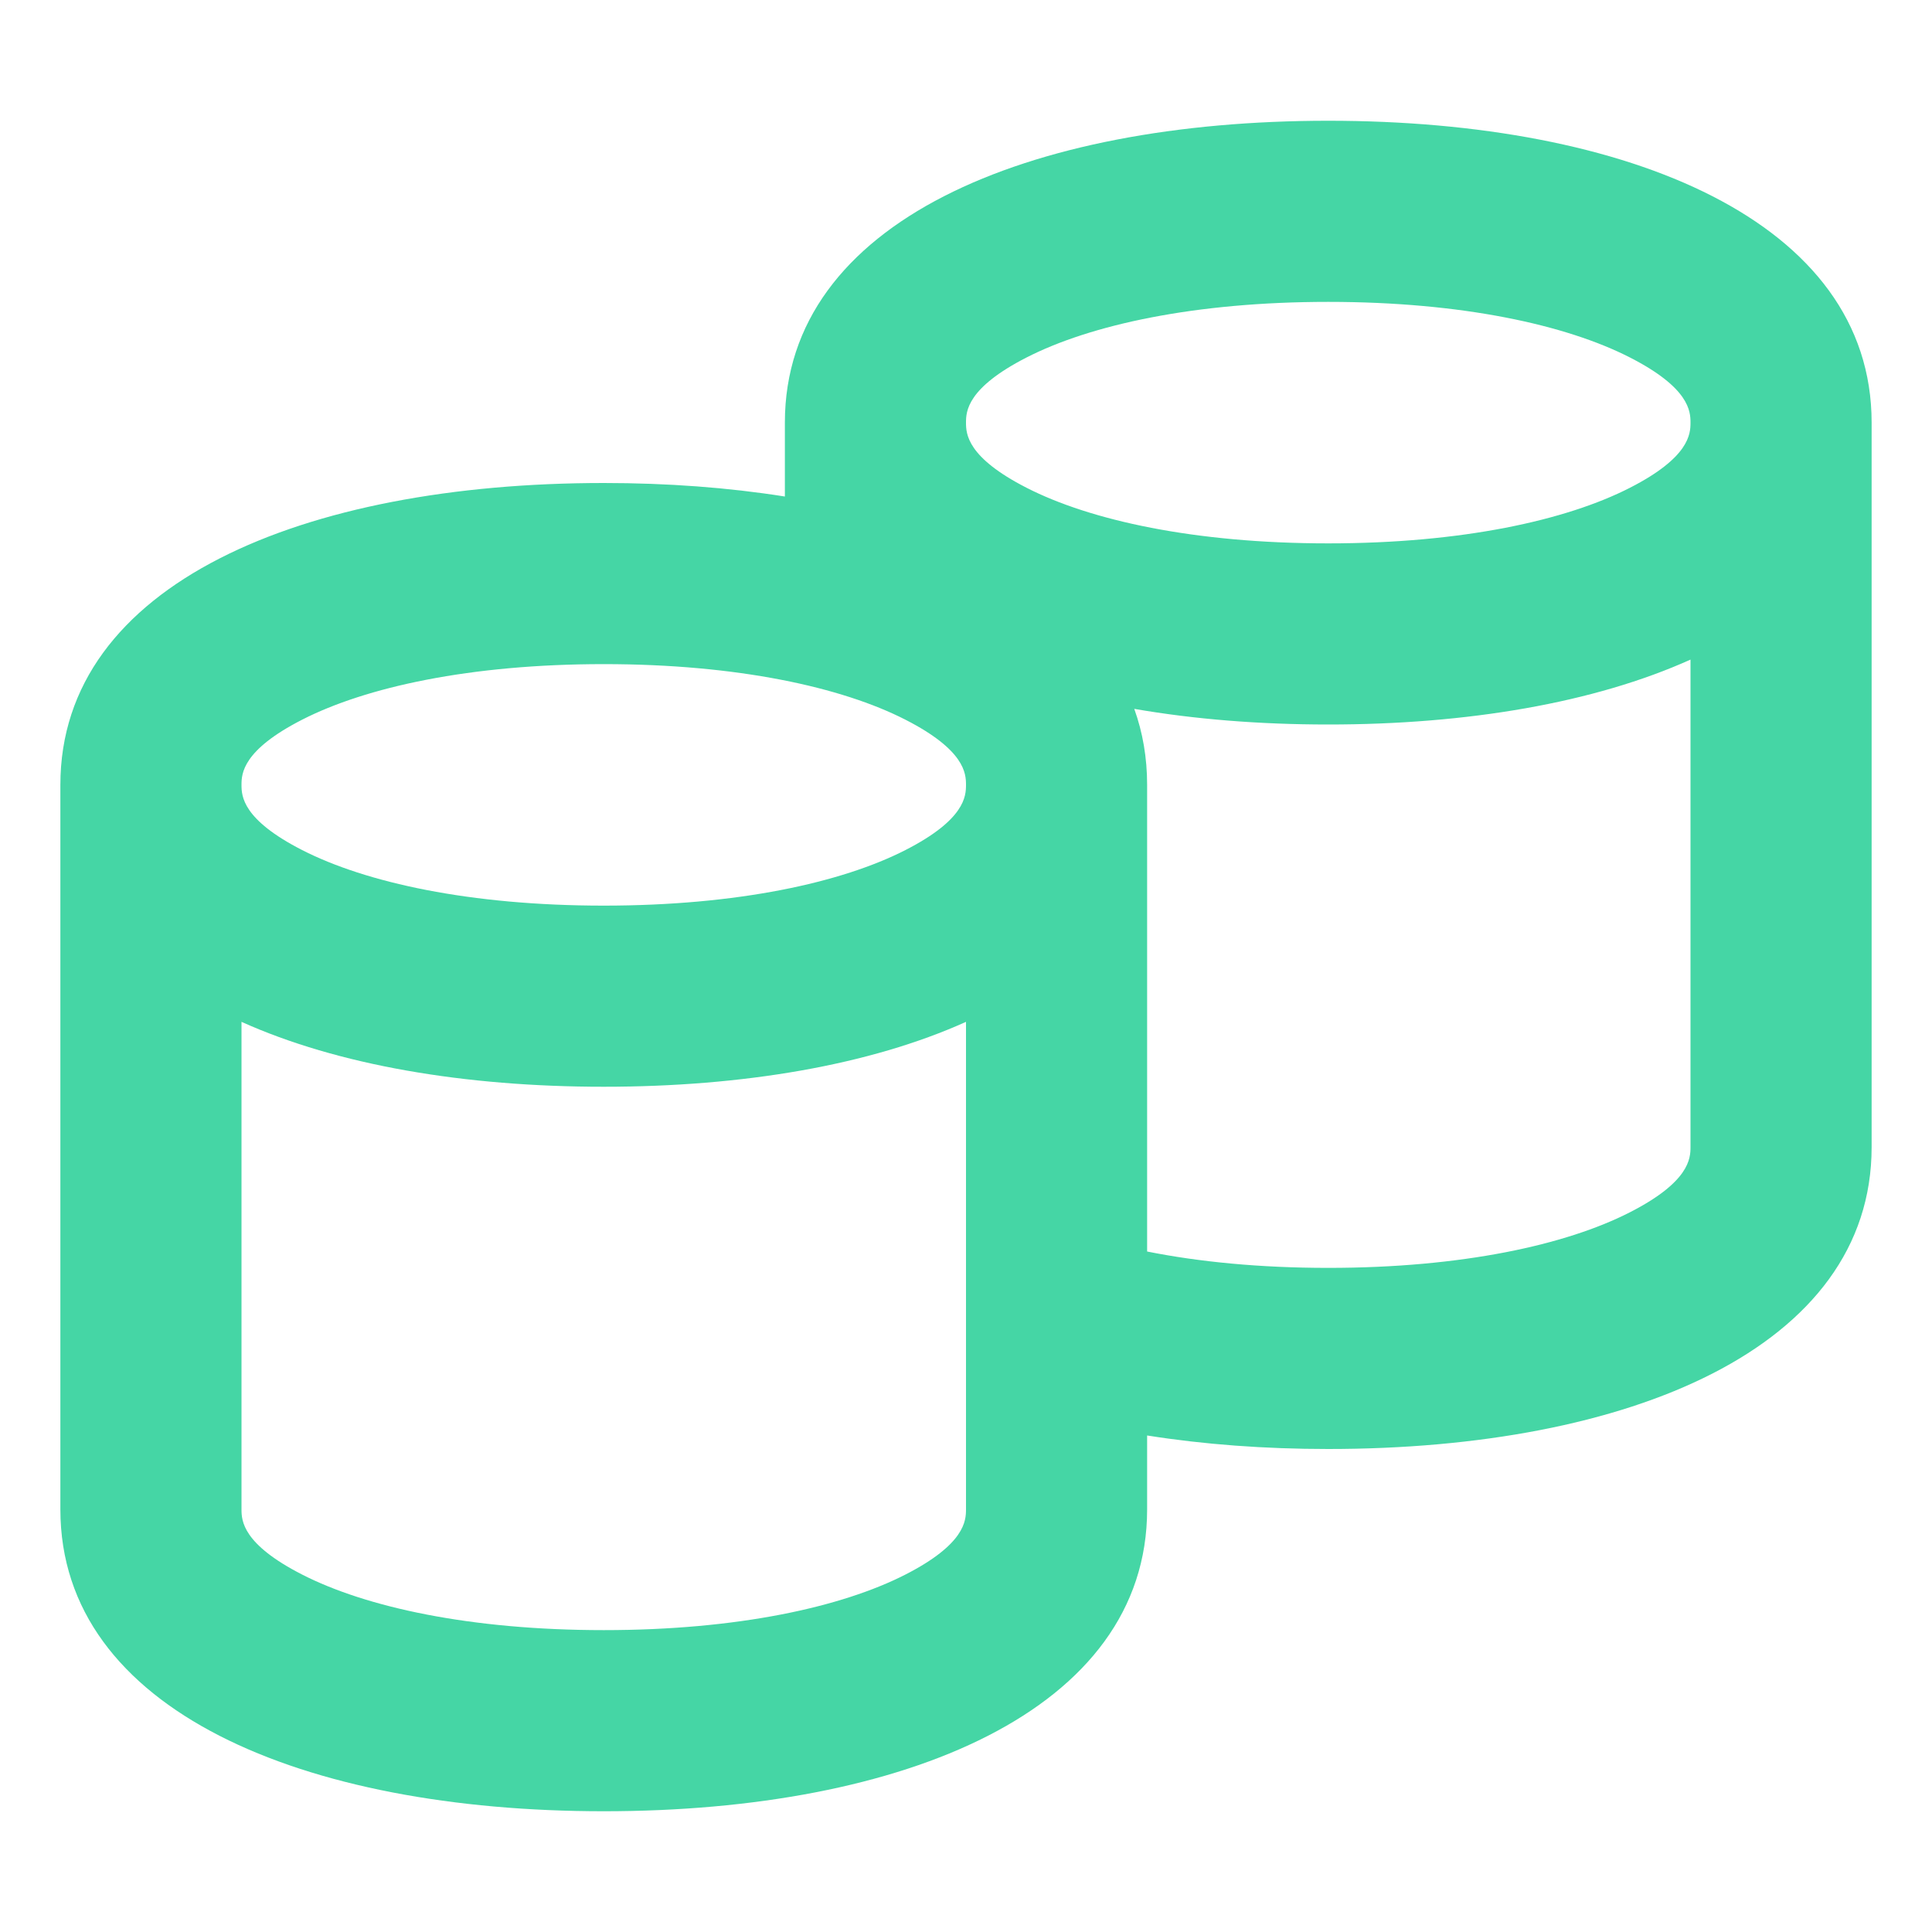 <svg width="32" height="32" viewBox="0 0 32 32" fill="none" xmlns="http://www.w3.org/2000/svg">
<path fill-rule="evenodd" clip-rule="evenodd" d="M26.997 20.079C27.983 19.575 28 19.187 28 19V10.925C26.408 11.642 24.305 12 22 12C20.868 12 19.785 11.914 18.787 11.741C18.927 12.13 19 12.55 19 13V20.729C19.855 20.9 20.863 21 22 21C24.214 21 25.942 20.619 26.997 20.079ZM16 16.925V25C16 25.187 15.983 25.575 14.998 26.079C13.942 26.619 12.214 27 10 27C7.786 27 6.058 26.619 5.003 26.079C4.017 25.575 4 25.187 4 25V16.925C5.592 17.642 7.695 18 10 18C12.305 18 14.408 17.642 16 16.925ZM16 13C16 12.813 15.983 12.425 14.998 11.921C13.942 11.381 12.214 11 10 11C7.786 11 6.058 11.381 5.003 11.921C4.017 12.425 4 12.813 4 13C4 13.187 4.017 13.575 5.003 14.079C6.058 14.619 7.786 15 10 15C12.214 15 13.942 14.619 14.998 14.079C15.983 13.575 16 13.187 16 13ZM1 13C1 9.667 5.029 8 10 8C11.052 8 12.062 8.075 13 8.224V7C13 3.667 17.029 2 22 2C26.971 2 31 3.667 31 7V19C31 22.333 26.971 24 22 24C20.948 24 19.938 23.925 19 23.776V25C19 28.333 14.971 30 10 30C5.029 30 1 28.333 1 25V13ZM16 7C16 7.187 16.017 7.575 17.003 8.079C18.058 8.619 19.786 9 22 9C24.214 9 25.942 8.619 26.997 8.079C27.983 7.575 28 7.187 28 7C28 6.813 27.983 6.425 26.997 5.921C25.942 5.381 24.214 5 22 5C19.786 5 18.058 5.381 17.003 5.921C16.017 6.425 16 6.813 16 7Z" fill="#45D6A5"/>
</svg>
